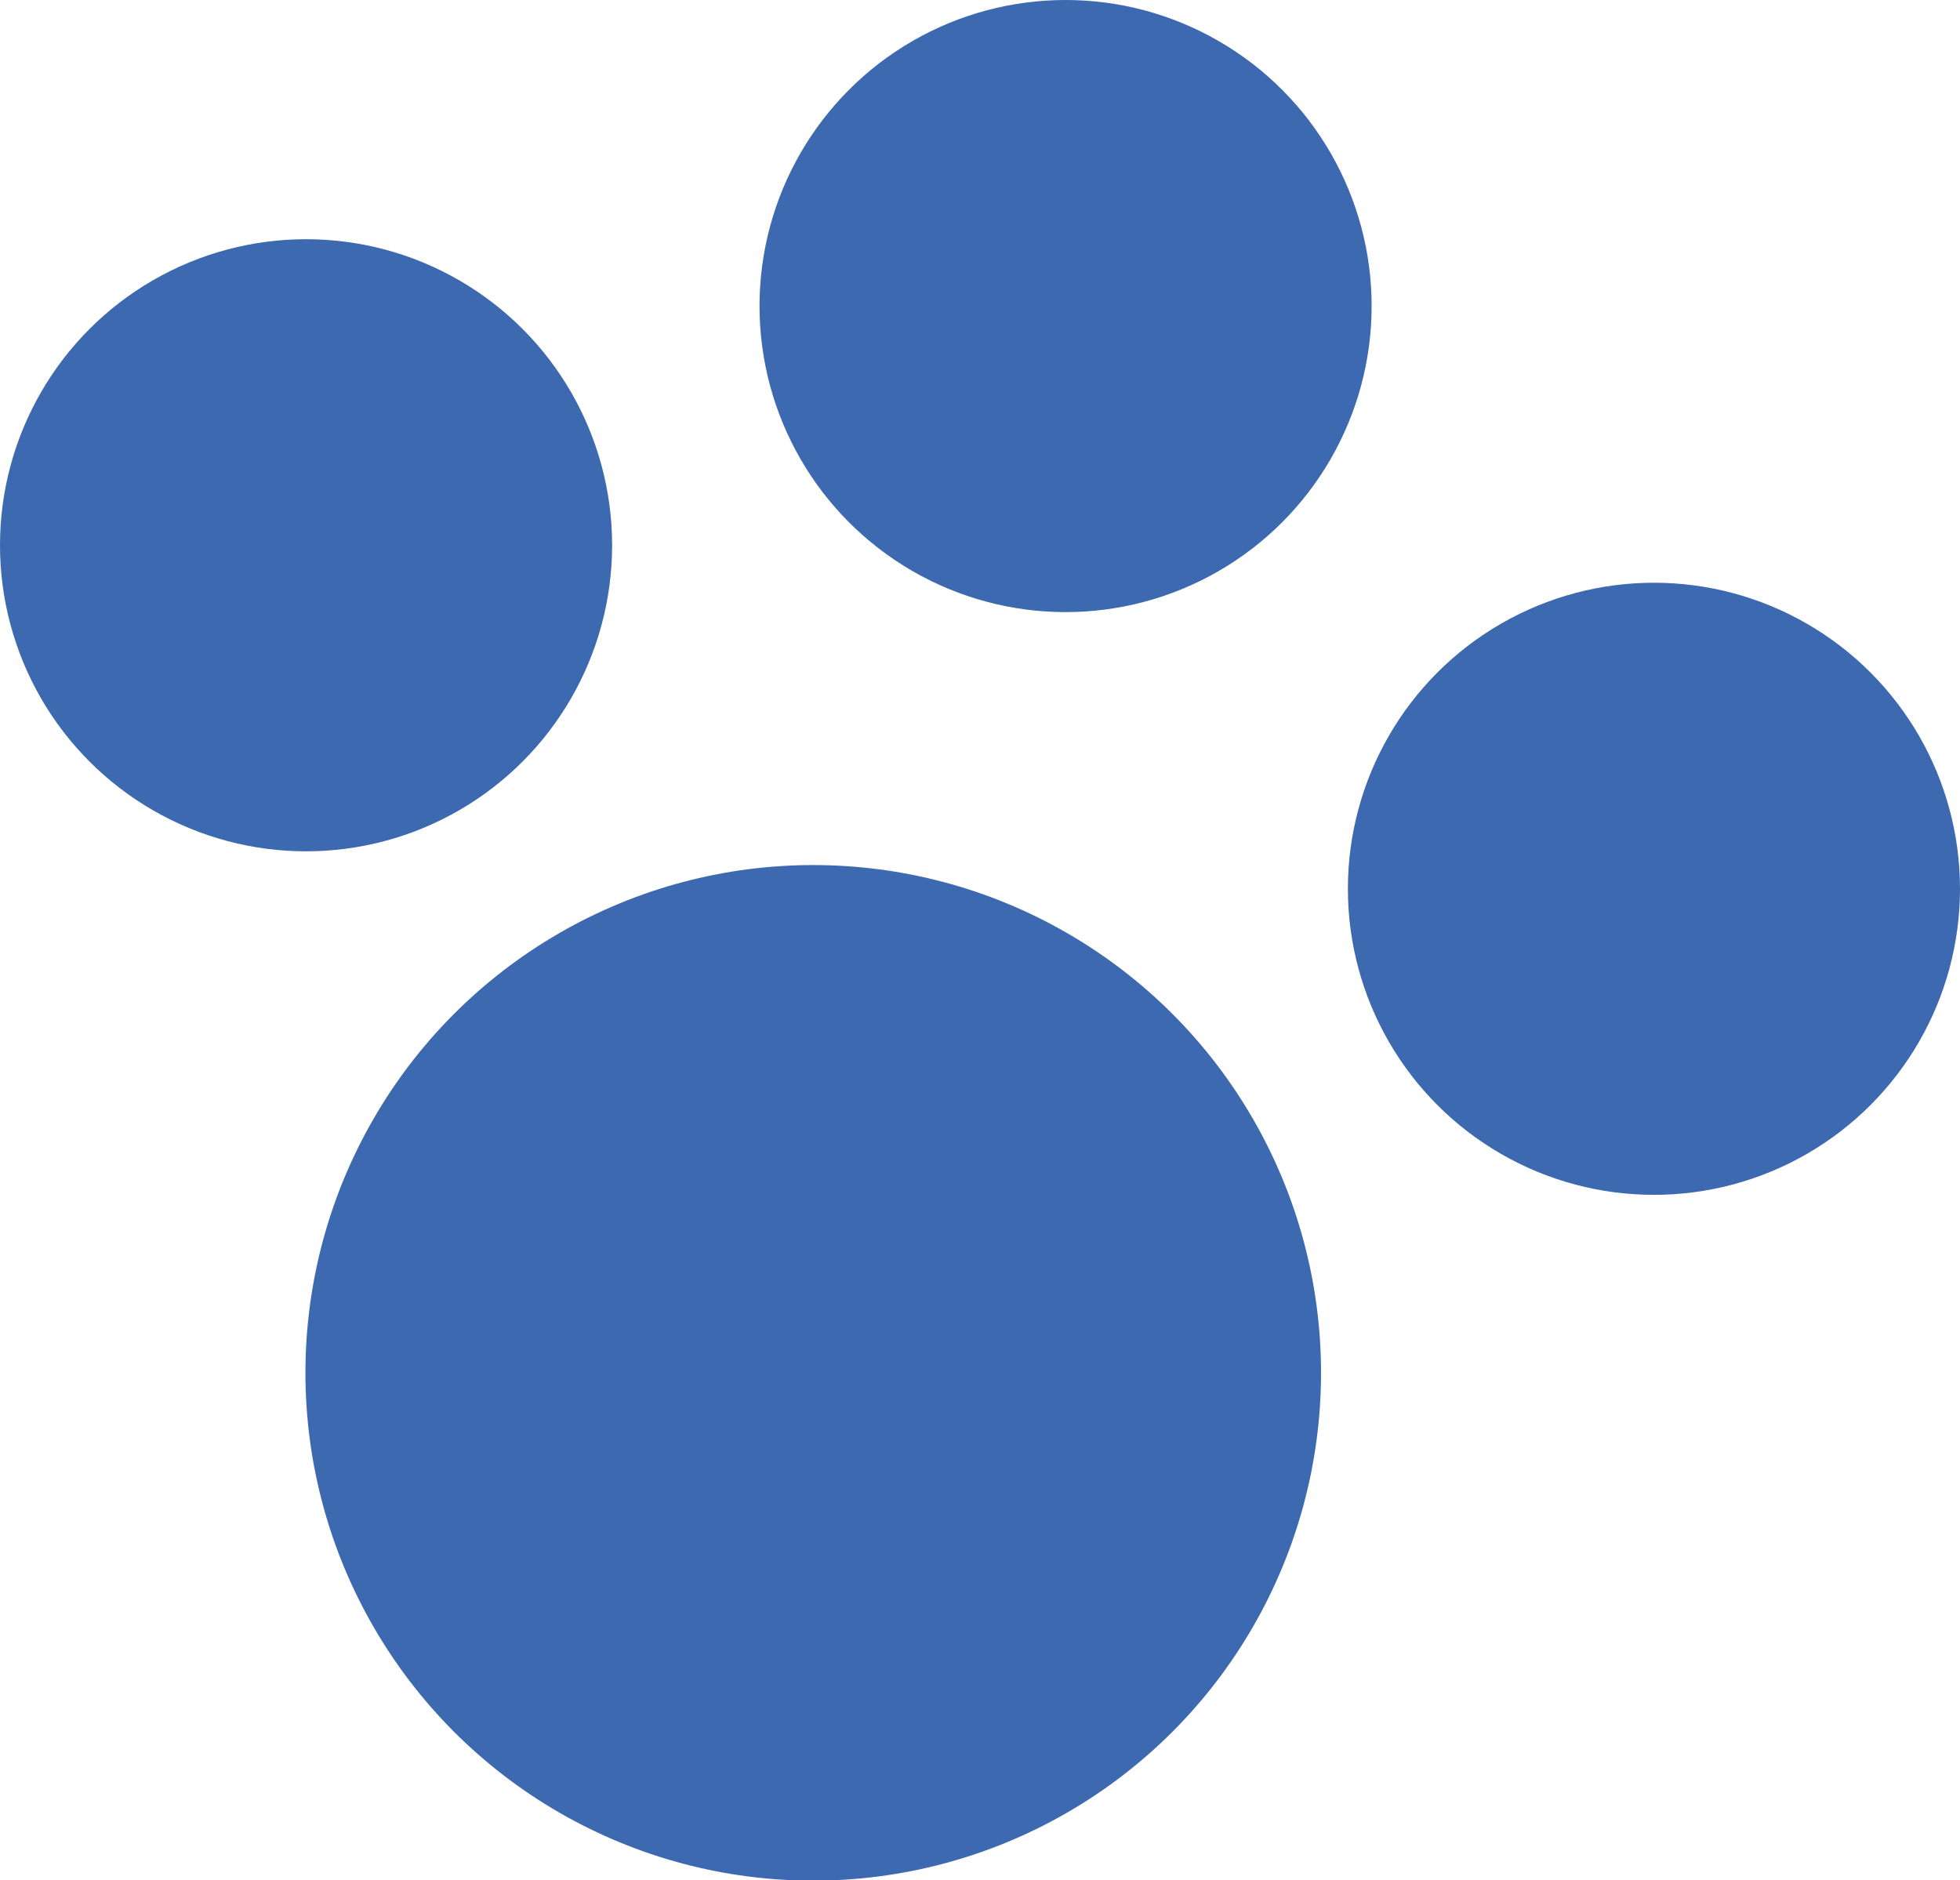 <svg xmlns="http://www.w3.org/2000/svg" viewBox="0 0 31.38 30.1"><defs><style>.cls-1{fill:#3c69af;}</style></defs><title>bullet</title><g id="Layer_2" data-name="Layer 2"><g id="Layer_1-2" data-name="Layer 1"><circle class="cls-1" cx="13.02" cy="21.98" r="8.13"/><circle class="cls-1" cx="4.9" cy="8.73" r="4.9"/><circle class="cls-1" cx="17.06" cy="4.9" r="4.9"/><circle class="cls-1" cx="26.48" cy="14.23" r="4.9"/></g></g></svg>